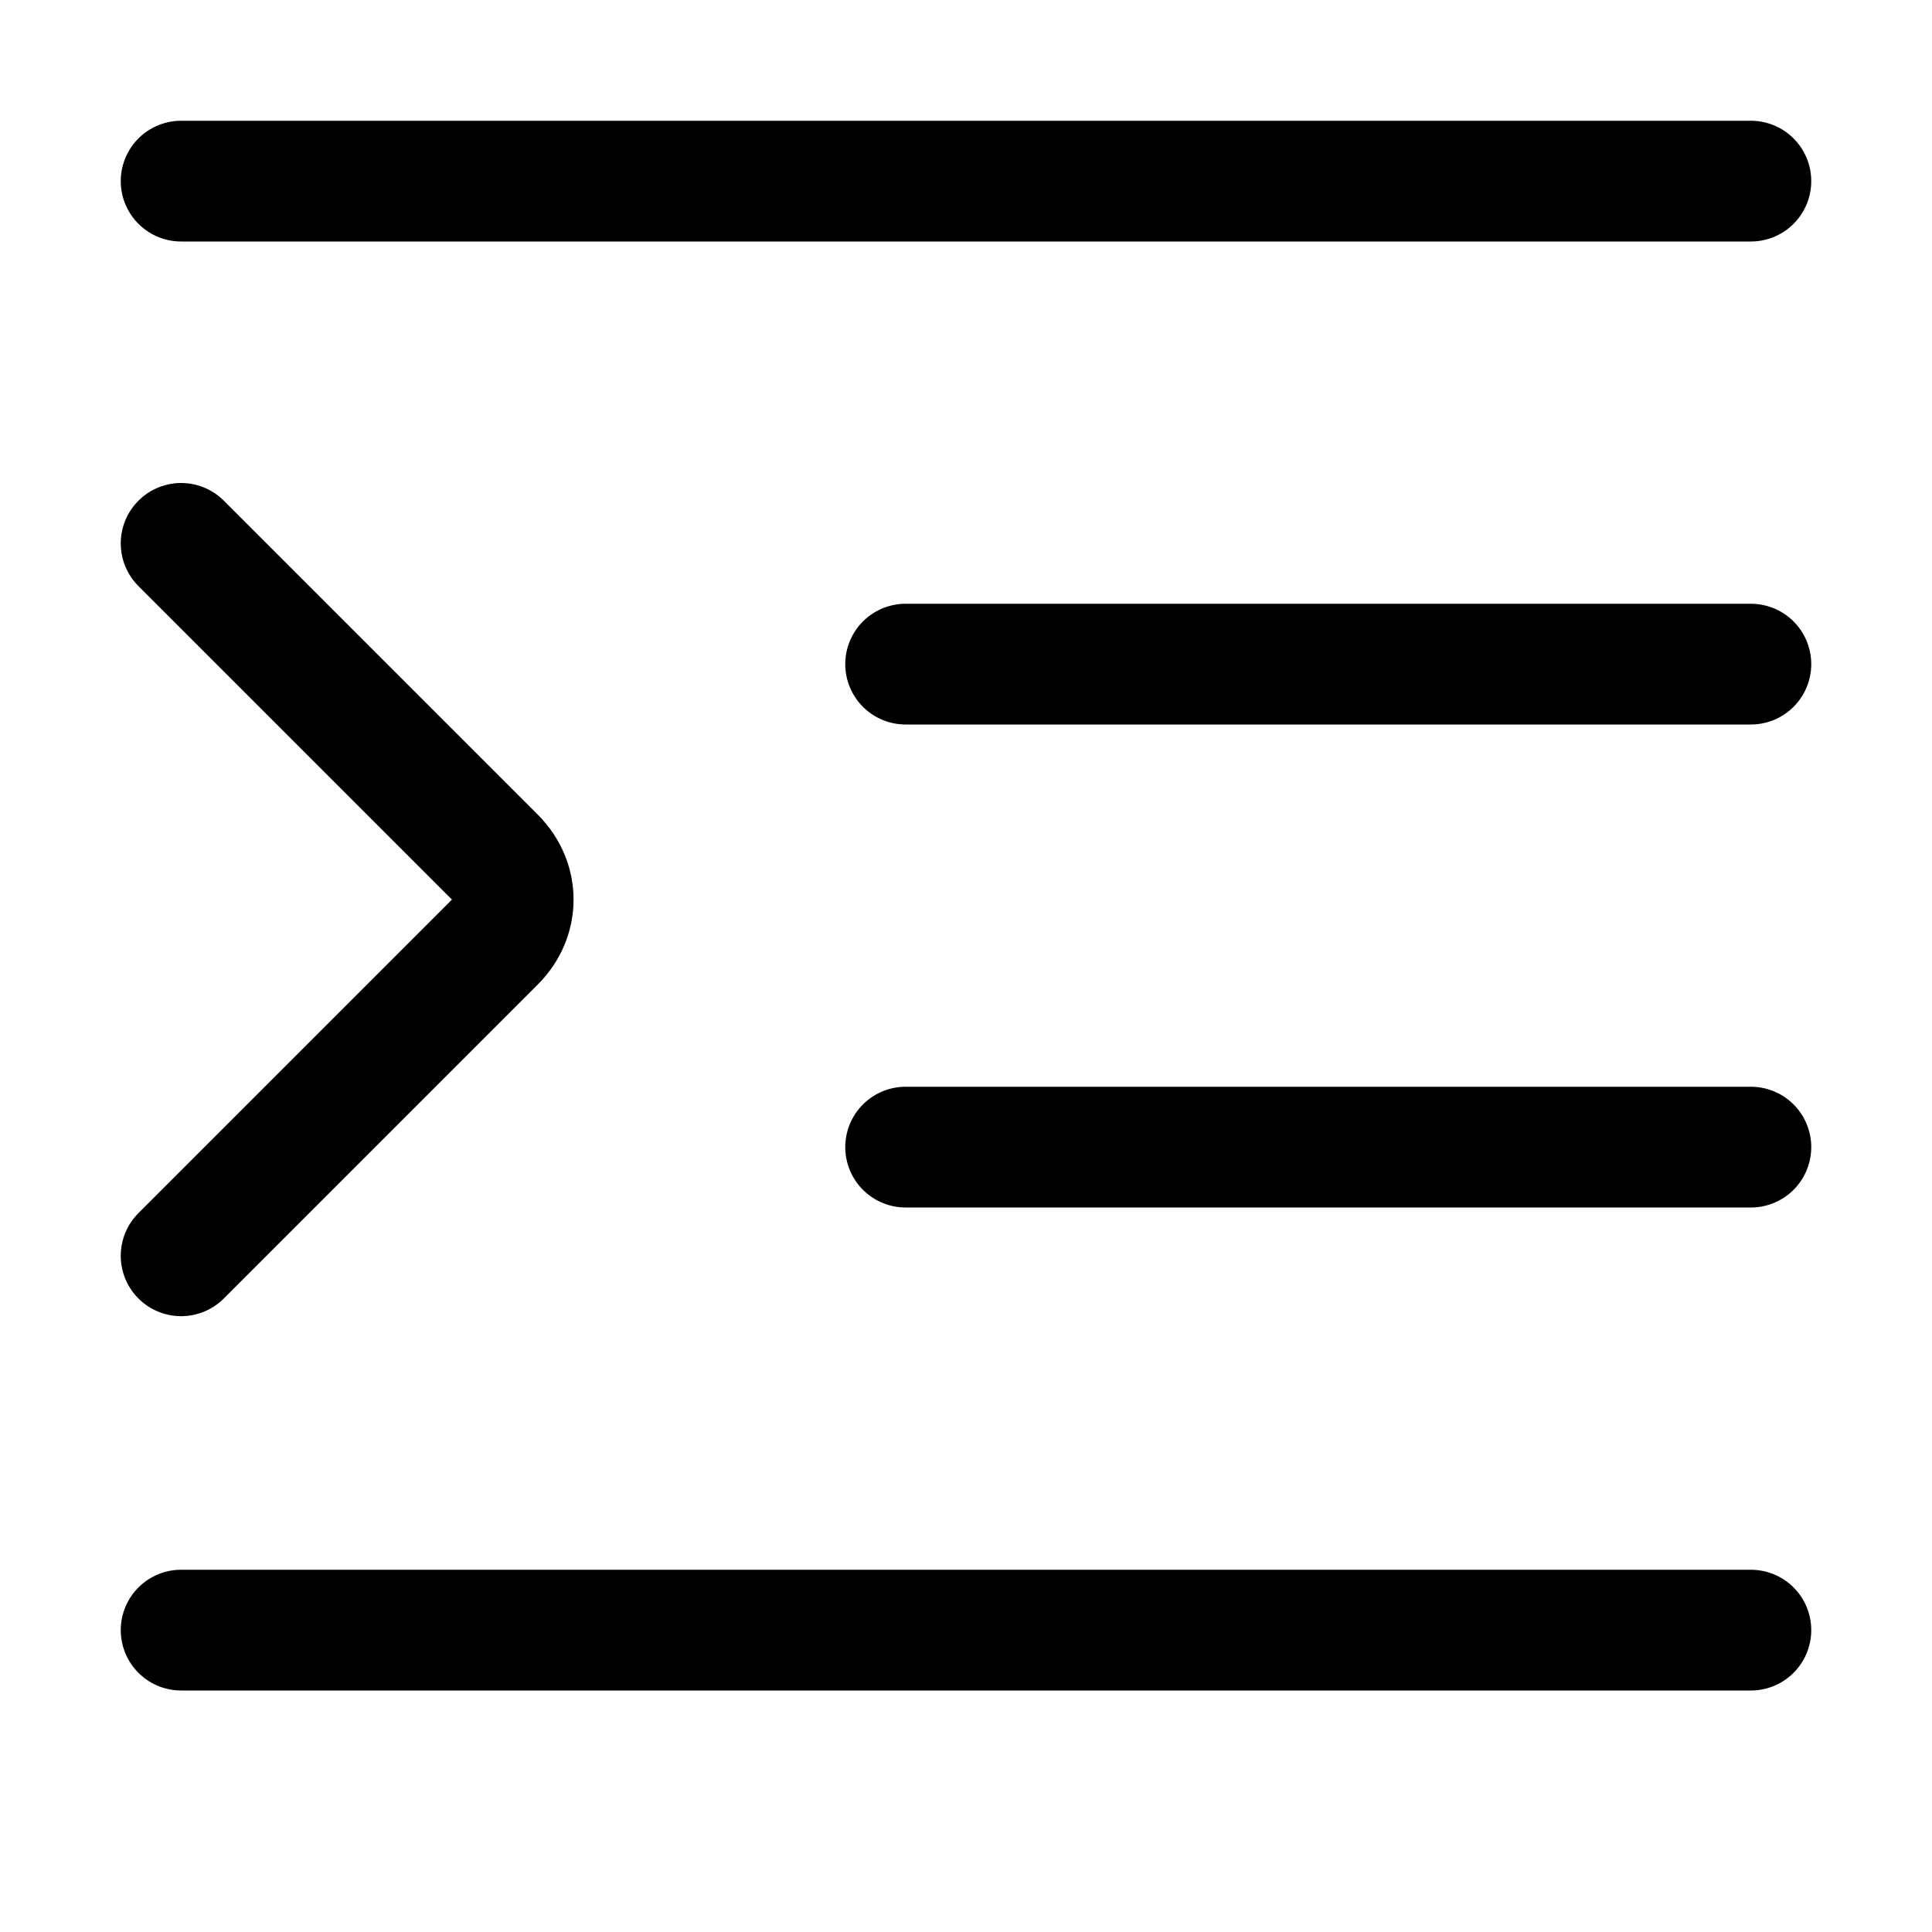 <svg xmlns="http://www.w3.org/2000/svg" width="1em" height="1em" viewBox="0 0 16 16"><path fill="none" stroke="currentColor" stroke-linecap="round" d="M1.5 1.5h13m-7 4h7m-7 4h7m-13 4h13m-13-9l2.6 2.6c.2.2.2.5 0 .7l-2.6 2.6"/></svg>